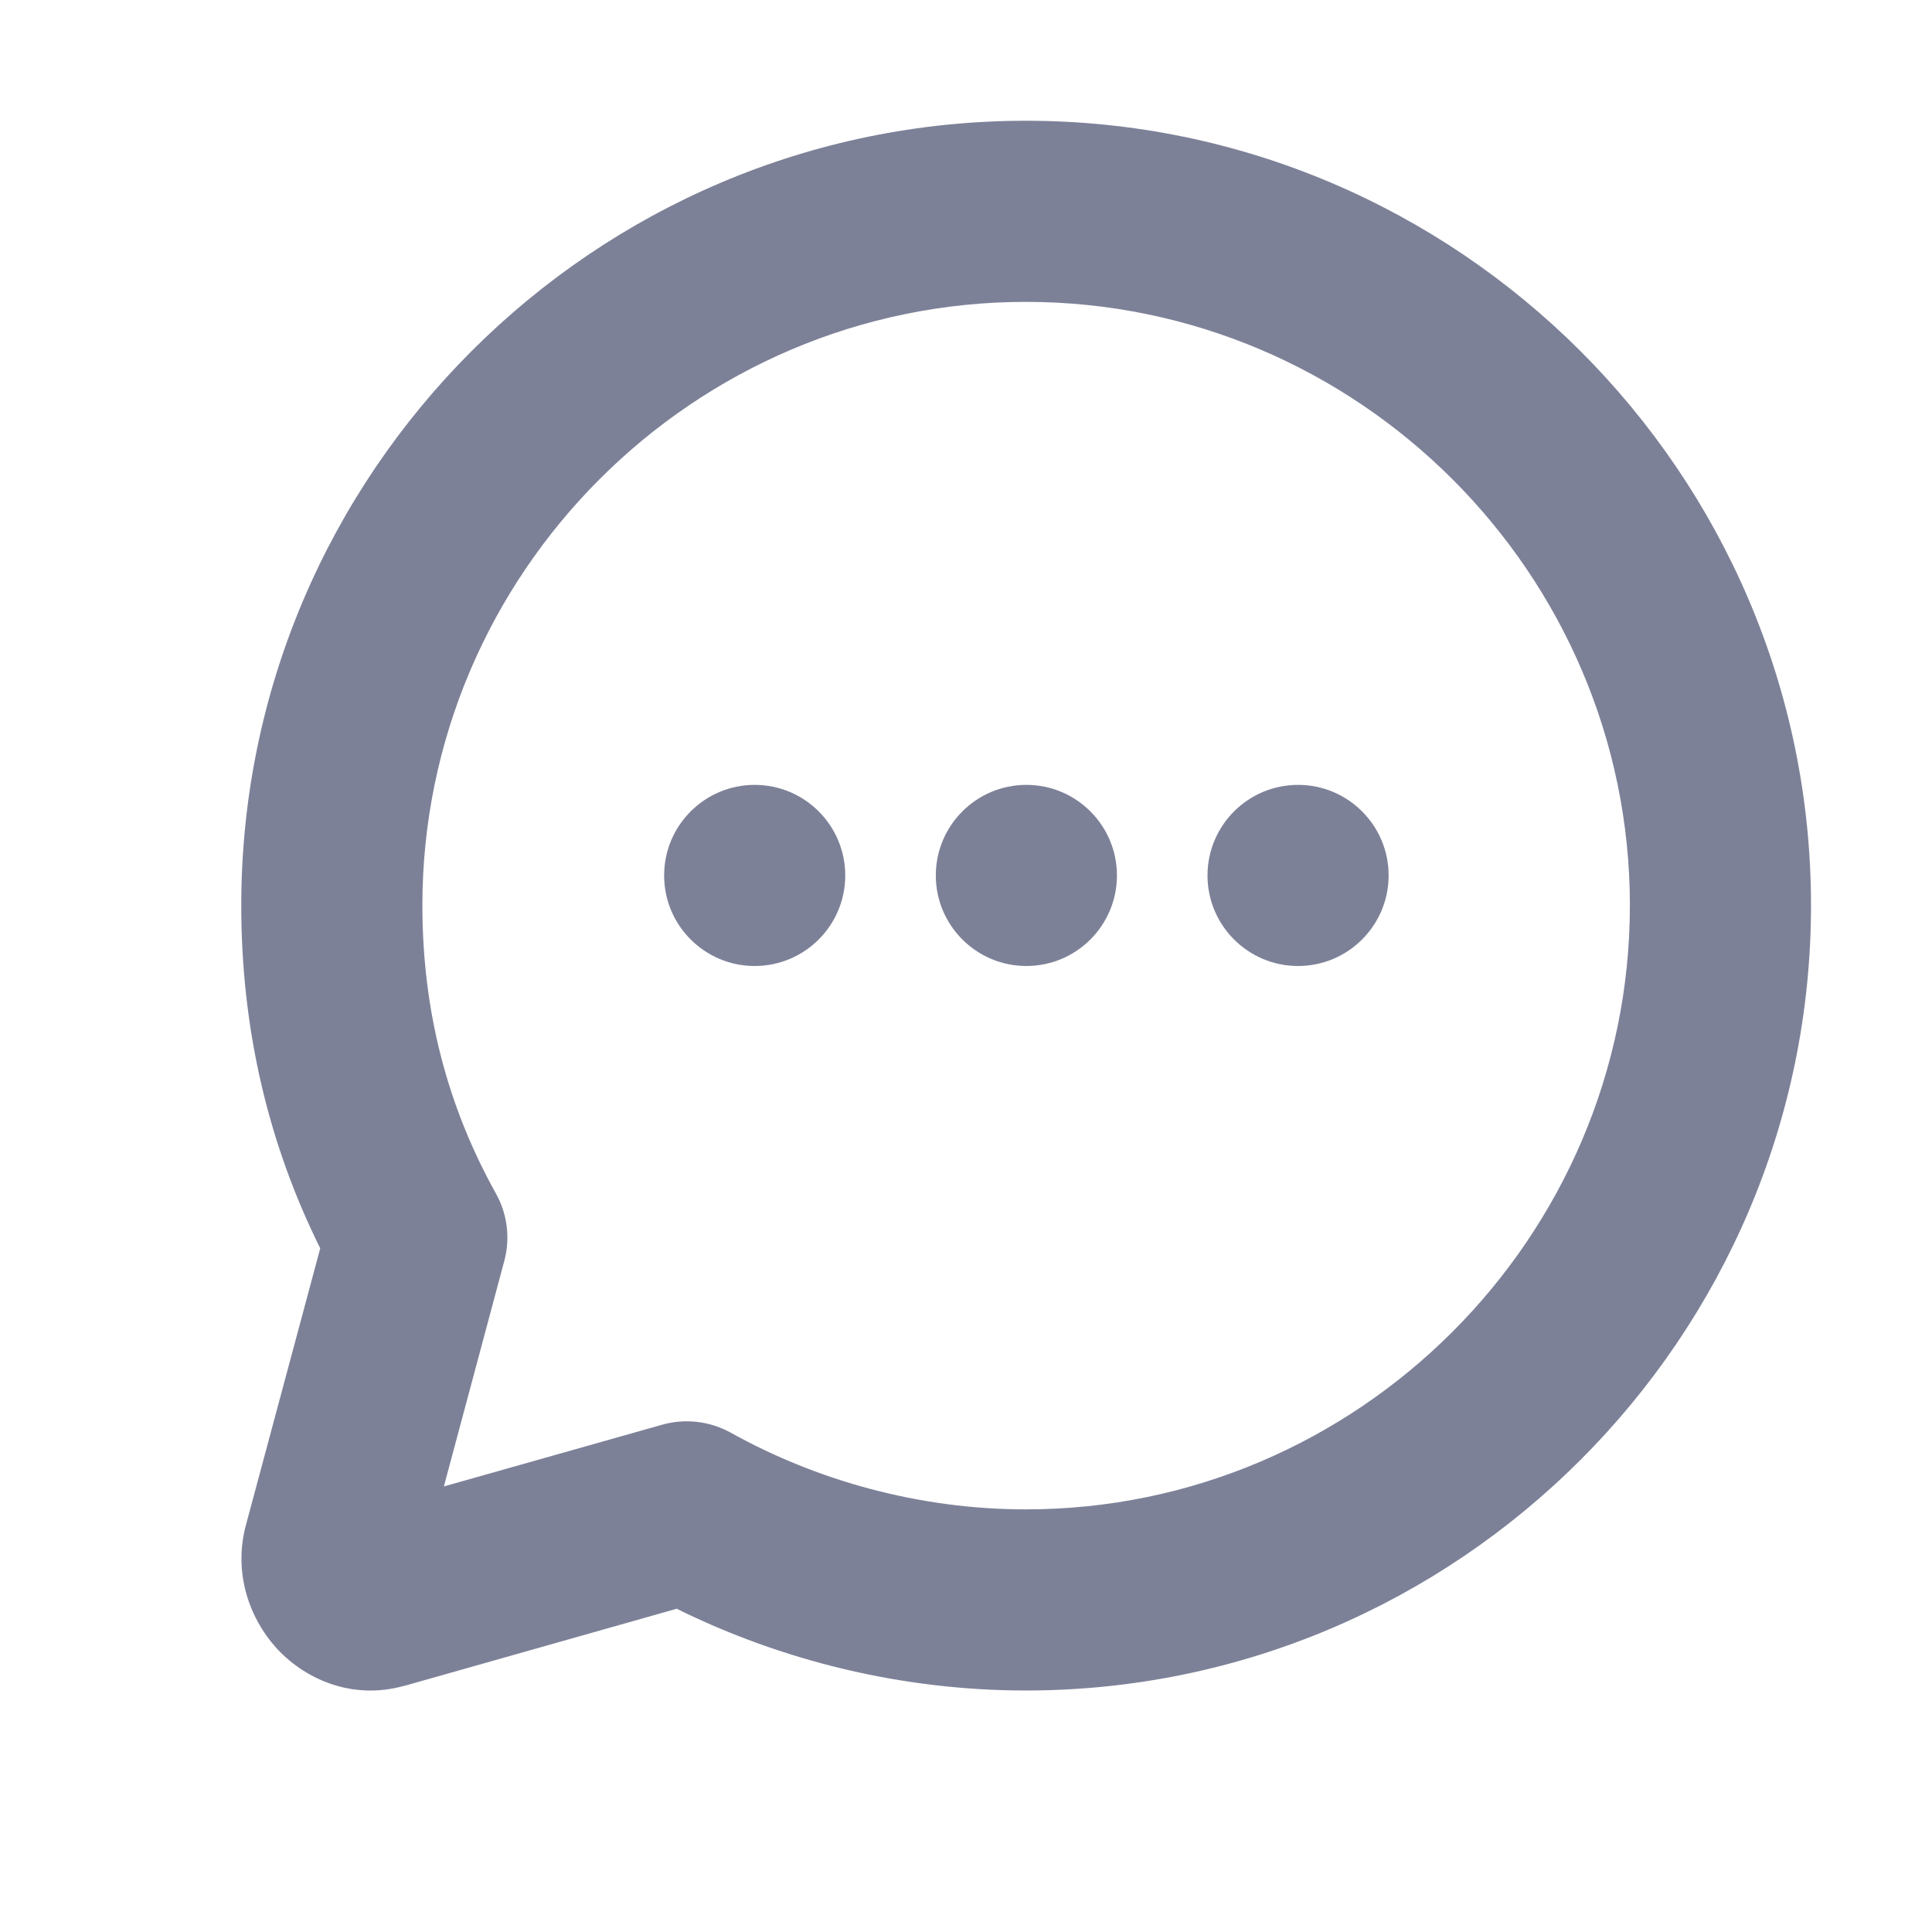 <svg width="16" height="16" viewBox="0 0 16 16" fill="none" xmlns="http://www.w3.org/2000/svg">
<path d="M6.25 8C6.664 8 7 7.664 7 7.25C7 6.836 6.664 6.5 6.25 6.5C5.836 6.5 5.5 6.836 5.5 7.25C5.5 7.664 5.836 8 6.25 8Z" fill="#7D8198"/>
<path d="M9.25 7.25C9.25 7.664 8.914 8 8.5 8C8.086 8 7.75 7.664 7.75 7.25C7.75 6.836 8.086 6.5 8.5 6.5C8.914 6.5 9.25 6.836 9.25 7.25Z" fill="#7D8198"/>
<path d="M10.75 8C11.164 8 11.5 7.664 11.5 7.25C11.5 6.836 11.164 6.5 10.75 6.5C10.336 6.5 10 6.836 10 7.25C10 7.664 10.336 8 10.75 8Z" fill="#7D8198"/>
<path fill-rule="evenodd" clip-rule="evenodd" d="M8.496 1C4.918 1 1.998 3.921 1.998 7.498C1.998 8.526 2.223 9.474 2.652 10.338L2.038 12.625C1.929 13.022 2.065 13.4 2.286 13.645C2.511 13.895 2.905 14.086 3.348 13.961L3.351 13.961L5.604 13.323C6.472 13.752 7.466 14 8.496 14C12.074 14 14.998 11.076 14.998 7.498C14.998 3.92 12.073 1 8.496 1ZM3.498 7.498C3.498 4.749 5.746 2.5 8.496 2.5C11.246 2.5 13.498 4.75 13.498 7.498C13.498 10.248 11.245 12.5 8.496 12.5C7.618 12.5 6.769 12.264 6.052 11.865C5.879 11.769 5.674 11.745 5.483 11.799L3.676 12.31L4.176 10.444C4.227 10.255 4.202 10.054 4.107 9.884C3.71 9.172 3.498 8.383 3.498 7.498Z" fill="#7D8198"/>
</svg>
